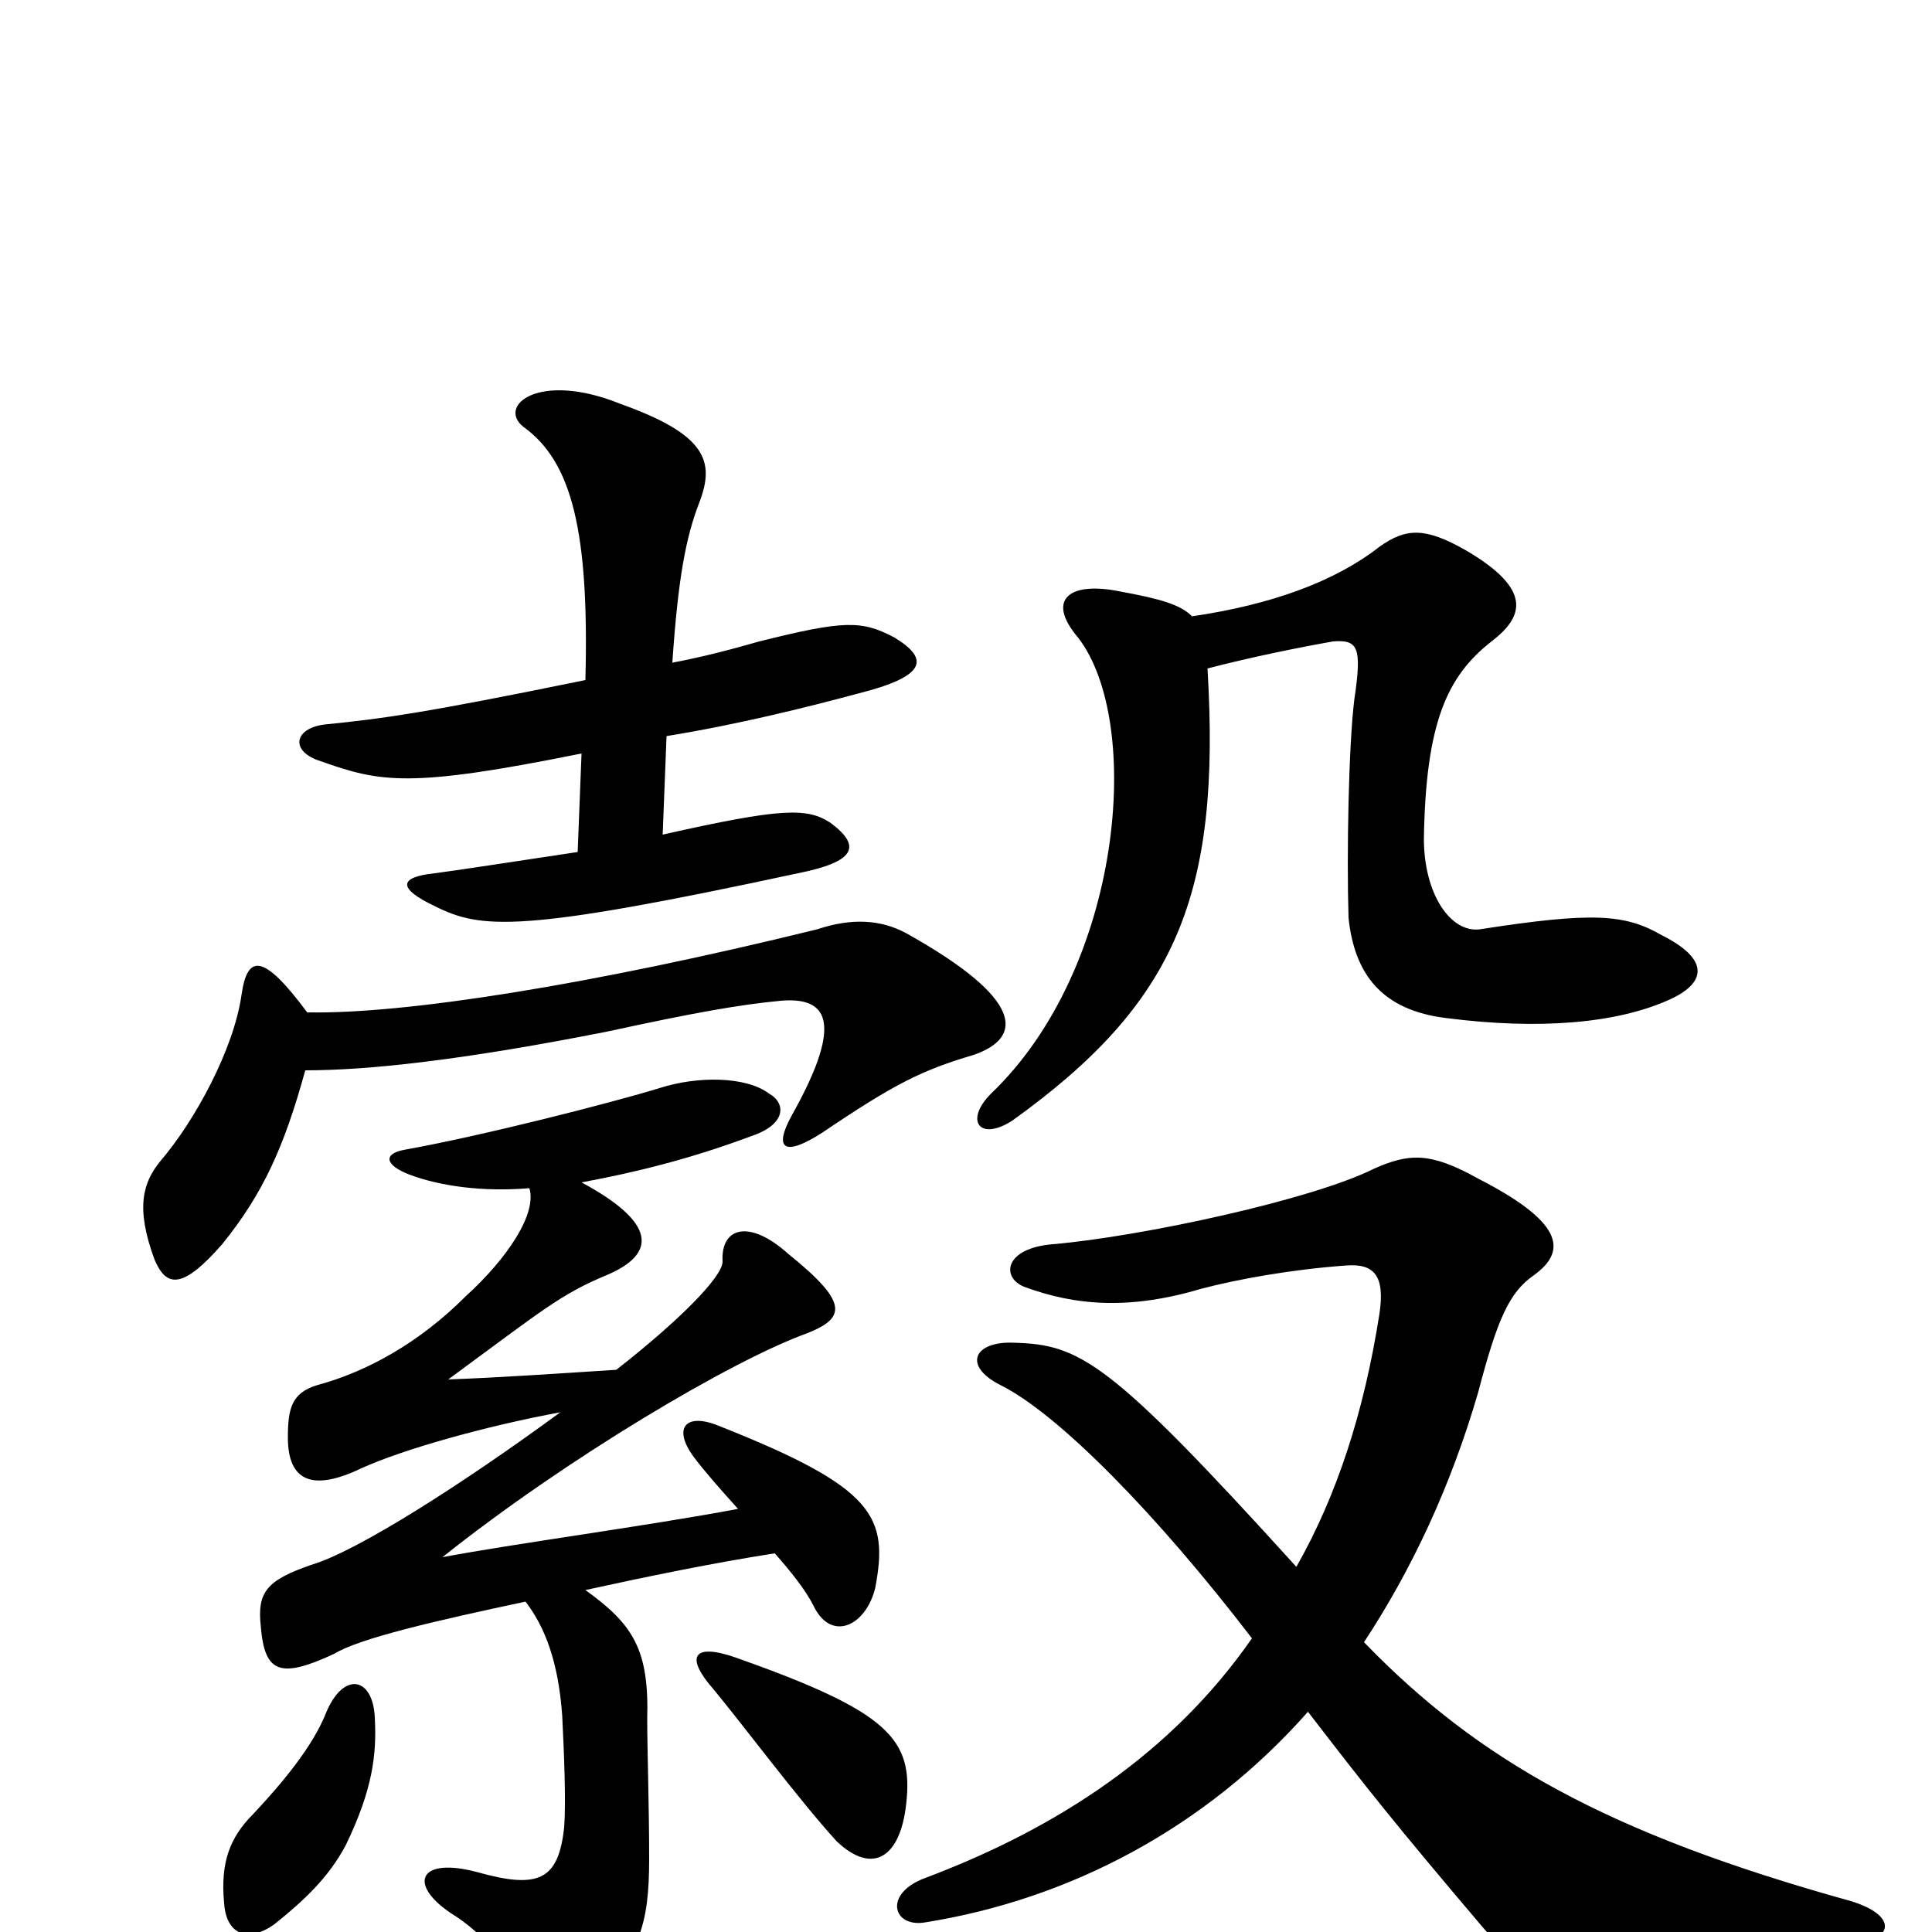 <svg xmlns="http://www.w3.org/2000/svg" viewBox="0 -1000 1000 1000">
	<path fill="#000000" d="M194 -111C193 -132 178 -135 169 -114C162 -96 146 -77 131 -61C119 -49 114 -36 116 -15C117 1 128 6 142 -4C157 -16 170 -28 179 -45C193 -74 195 -92 194 -111ZM469 -66C473 -100 460 -114 381 -142C358 -150 355 -142 369 -126C384 -108 413 -69 433 -47C452 -29 466 -39 469 -66ZM677 -114C707 -75 722 -56 767 -3C795 30 817 30 955 8C983 4 981 -9 958 -16C832 -51 765 -89 706 -150C731 -188 751 -231 765 -279C775 -317 781 -331 794 -340C812 -353 808 -368 765 -390C740 -404 729 -403 711 -395C679 -379 591 -360 545 -356C520 -354 518 -339 530 -334C557 -324 585 -322 622 -333C641 -338 669 -343 697 -345C711 -346 717 -340 714 -320C706 -269 692 -226 671 -189C574 -296 559 -304 525 -305C504 -306 498 -293 518 -283C548 -268 599 -216 648 -152C607 -93 548 -54 479 -28C457 -20 462 -2 479 -5C554 -17 624 -54 677 -114ZM274 -385C278 -372 263 -349 241 -329C217 -305 190 -290 164 -283C151 -279 149 -271 149 -256C149 -233 162 -228 187 -240C209 -250 252 -262 290 -269C241 -233 185 -197 161 -190C138 -182 133 -176 135 -158C137 -134 145 -131 173 -144C186 -152 225 -161 272 -171C282 -158 289 -140 291 -112C292 -92 293 -67 292 -54C289 -27 279 -22 247 -31C217 -39 211 -25 233 -10C251 1 264 18 272 33C283 51 293 52 304 40C331 12 336 -3 336 -38C336 -65 335 -95 335 -110C336 -146 328 -159 303 -177C335 -184 369 -191 401 -196C409 -187 417 -177 421 -169C430 -150 448 -158 453 -178C460 -215 453 -230 372 -262C355 -269 348 -261 359 -246C365 -238 373 -229 382 -219C334 -210 266 -201 229 -194C293 -245 379 -296 418 -310C438 -318 439 -326 408 -351C388 -369 373 -365 374 -347C374 -339 351 -316 319 -291C288 -289 259 -287 232 -286C281 -322 290 -330 314 -340C340 -351 340 -367 301 -388C328 -393 357 -400 389 -412C407 -418 407 -429 398 -434C386 -443 361 -443 342 -437C316 -429 249 -412 210 -405C198 -403 199 -397 212 -392C228 -386 250 -383 274 -385ZM159 -476C136 -507 128 -506 125 -485C121 -457 101 -420 83 -399C74 -388 70 -375 80 -348C86 -334 94 -332 115 -356C136 -382 147 -406 158 -446C190 -446 238 -451 314 -466C360 -476 383 -480 404 -482C427 -484 438 -473 410 -423C400 -405 406 -401 426 -414C463 -439 477 -446 504 -454C530 -463 530 -483 469 -517C456 -524 441 -525 423 -519C305 -490 209 -475 159 -476ZM617 -681C611 -687 601 -690 579 -694C554 -699 541 -690 558 -670C592 -626 581 -499 513 -434C499 -420 507 -409 524 -420C609 -481 632 -537 625 -654C648 -660 673 -665 690 -668C703 -669 705 -665 701 -638C698 -614 697 -557 698 -525C701 -496 715 -477 749 -473C796 -467 837 -470 865 -483C884 -492 884 -504 860 -516C841 -527 824 -528 766 -519C751 -517 737 -537 737 -566C738 -626 749 -650 772 -668C789 -681 793 -695 759 -715C738 -727 728 -727 714 -717C691 -699 658 -687 617 -681ZM345 -619C382 -625 418 -634 444 -641C480 -650 481 -659 463 -670C446 -679 437 -679 393 -668C379 -664 364 -660 348 -657C351 -701 355 -722 362 -740C370 -761 366 -775 321 -791C279 -808 257 -790 271 -779C296 -761 305 -725 303 -648C220 -631 198 -628 168 -625C152 -623 150 -611 166 -606C197 -595 212 -592 301 -610L299 -559C266 -554 233 -549 225 -548C206 -546 206 -540 225 -531C249 -519 269 -517 413 -548C443 -554 446 -562 430 -574C418 -582 405 -582 343 -568Z"/>
</svg>